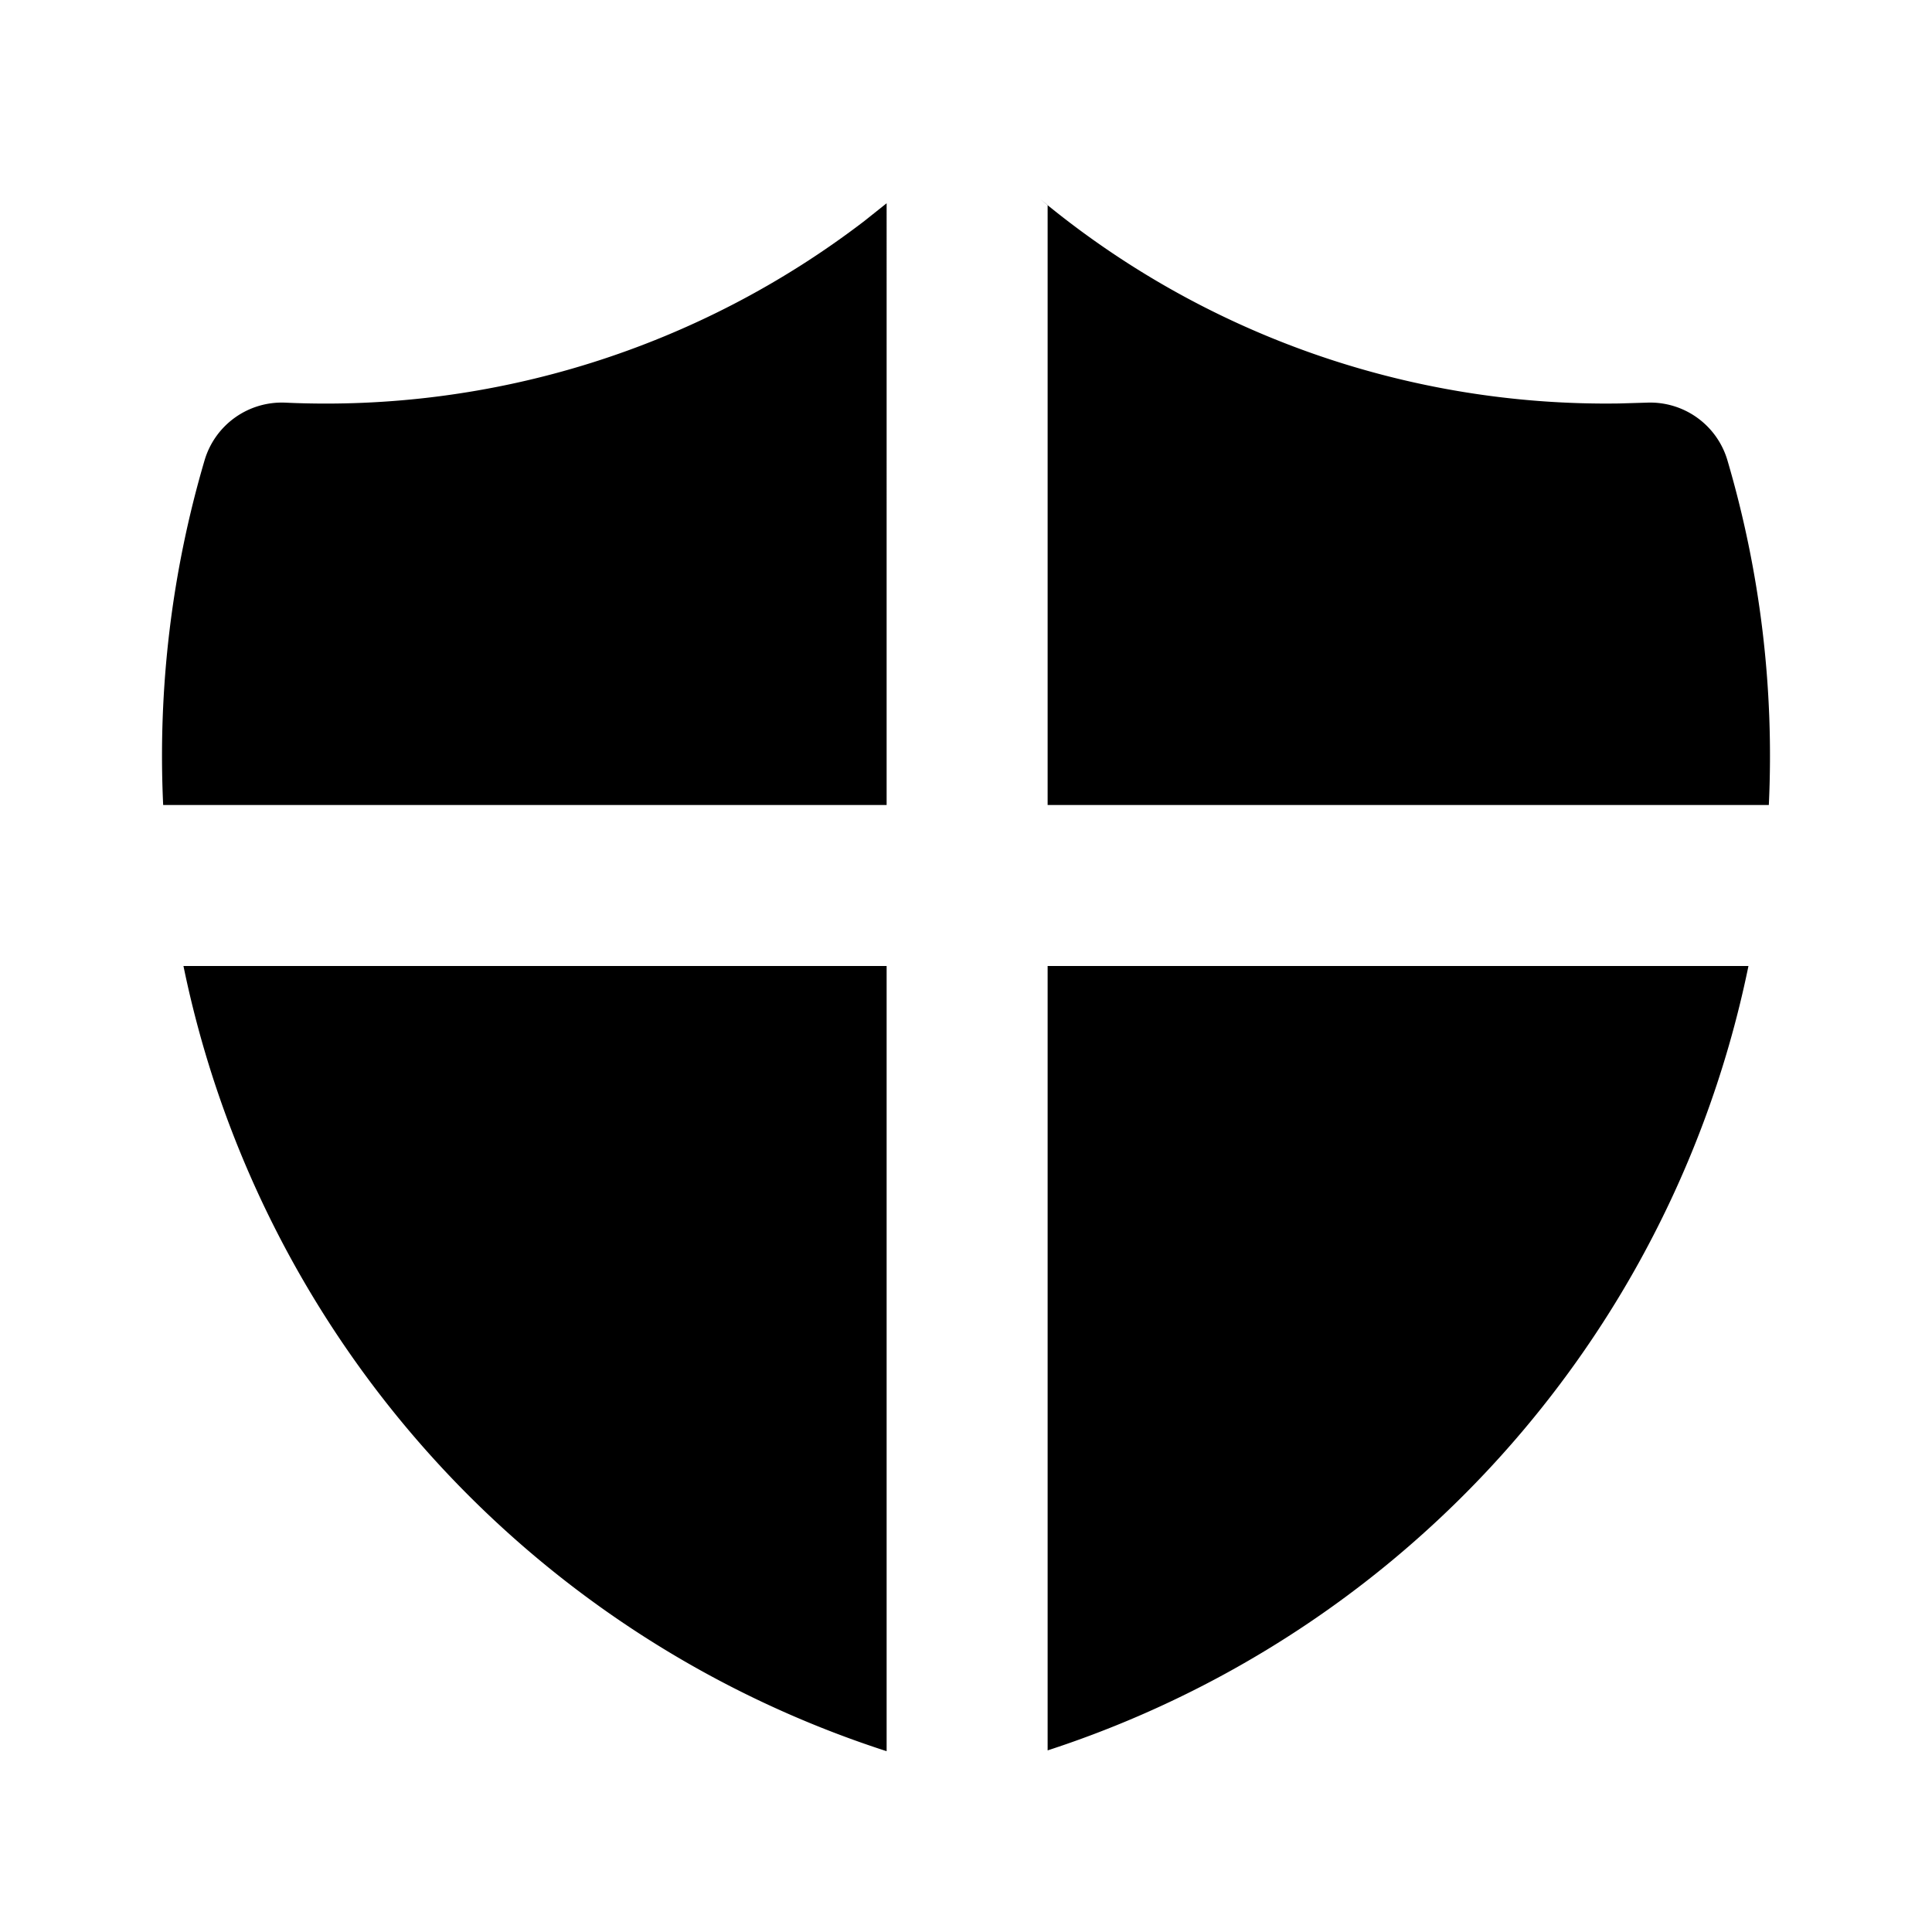 <svg xmlns="http://www.w3.org/2000/svg" width="24" height="24" viewBox="0 0 24 24"><path d="m12.924 2.475.09.072V10h8.959a13 13 0 0 0-.514-4.281 1 1 0 0 0-1.006-.717l-.342.01a11 11 0 0 1-7.187-2.537zm-1.91.05-.276.22a11 11 0 0 1-7.191 2.257 1 1 0 0 0-1.006.717A13 13 0 0 0 2.027 10h8.987zM2.279 12a13 13 0 0 0 8.735 9.754V12zm10.735 0v9.744a13 13 0 0 0 7.283-5.95A13 13 0 0 0 21.72 12z"/></svg>